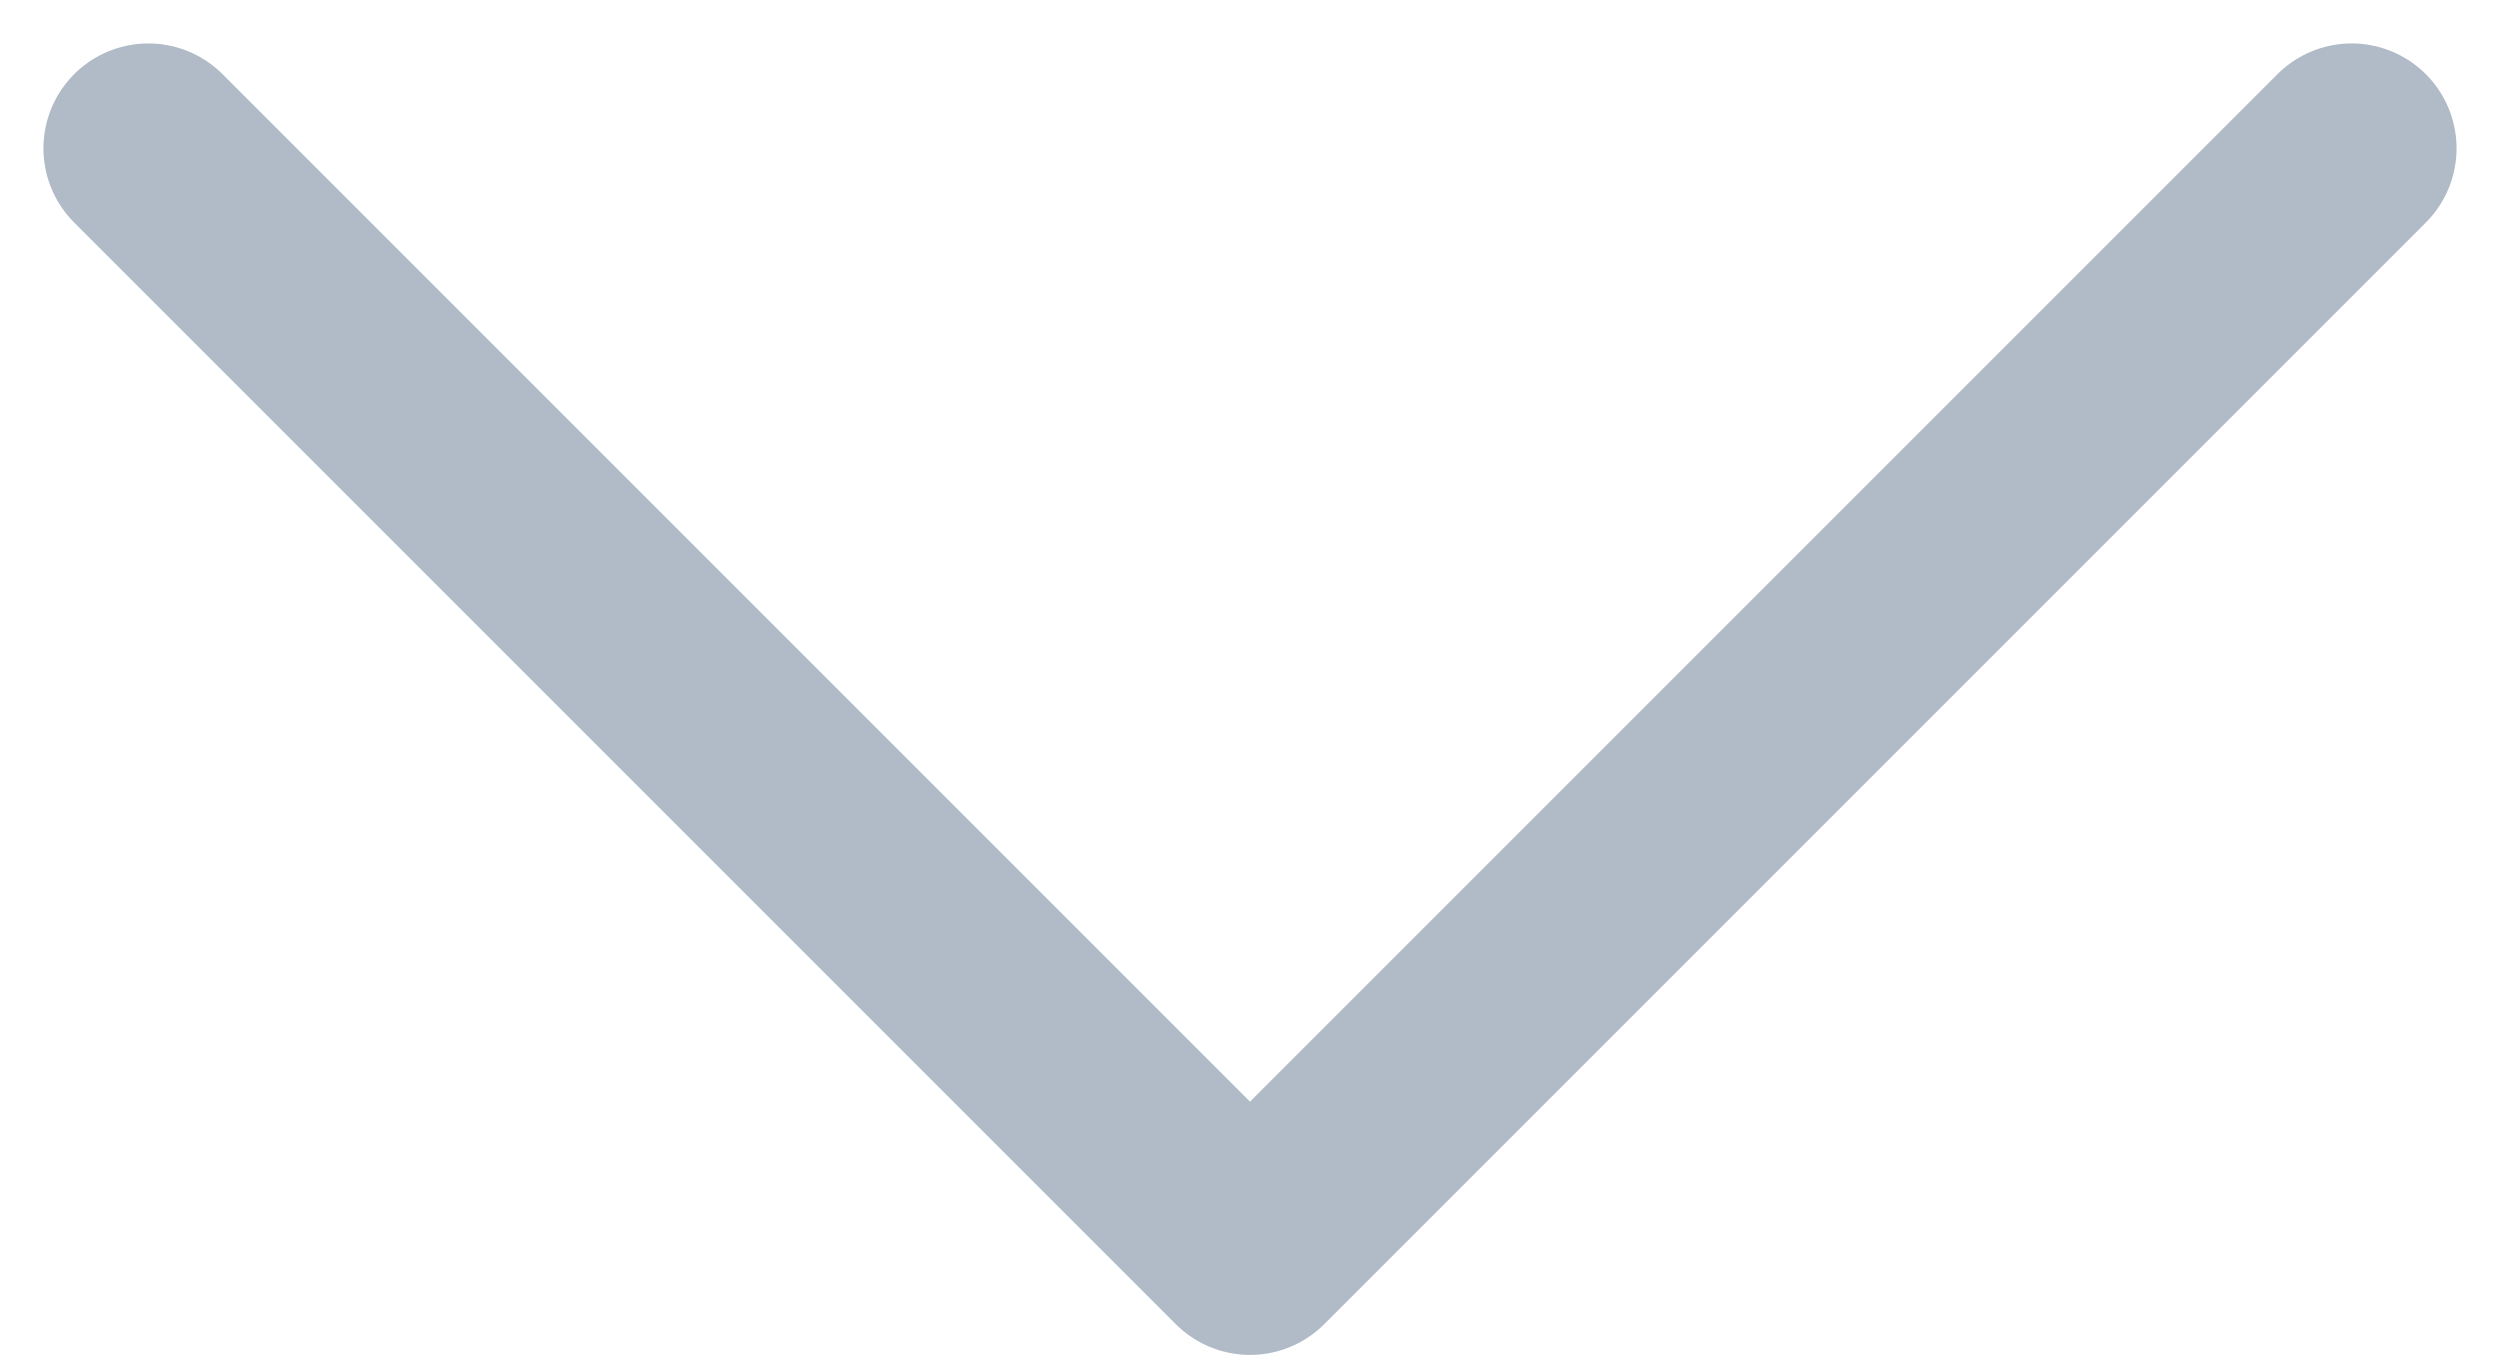 <svg xmlns="http://www.w3.org/2000/svg" width="11.914" height="6.457" viewBox="0 0 11.914 6.457">
  <path id="Drop_Down" data-name="Drop Down" d="M0,0,5.25,5.25,10.5,0" transform="translate(0.707 0.707)" fill="none" stroke="rgba(128,145,165,0.62)" stroke-linecap="round" stroke-linejoin="round" stroke-width="1"/>
</svg>
